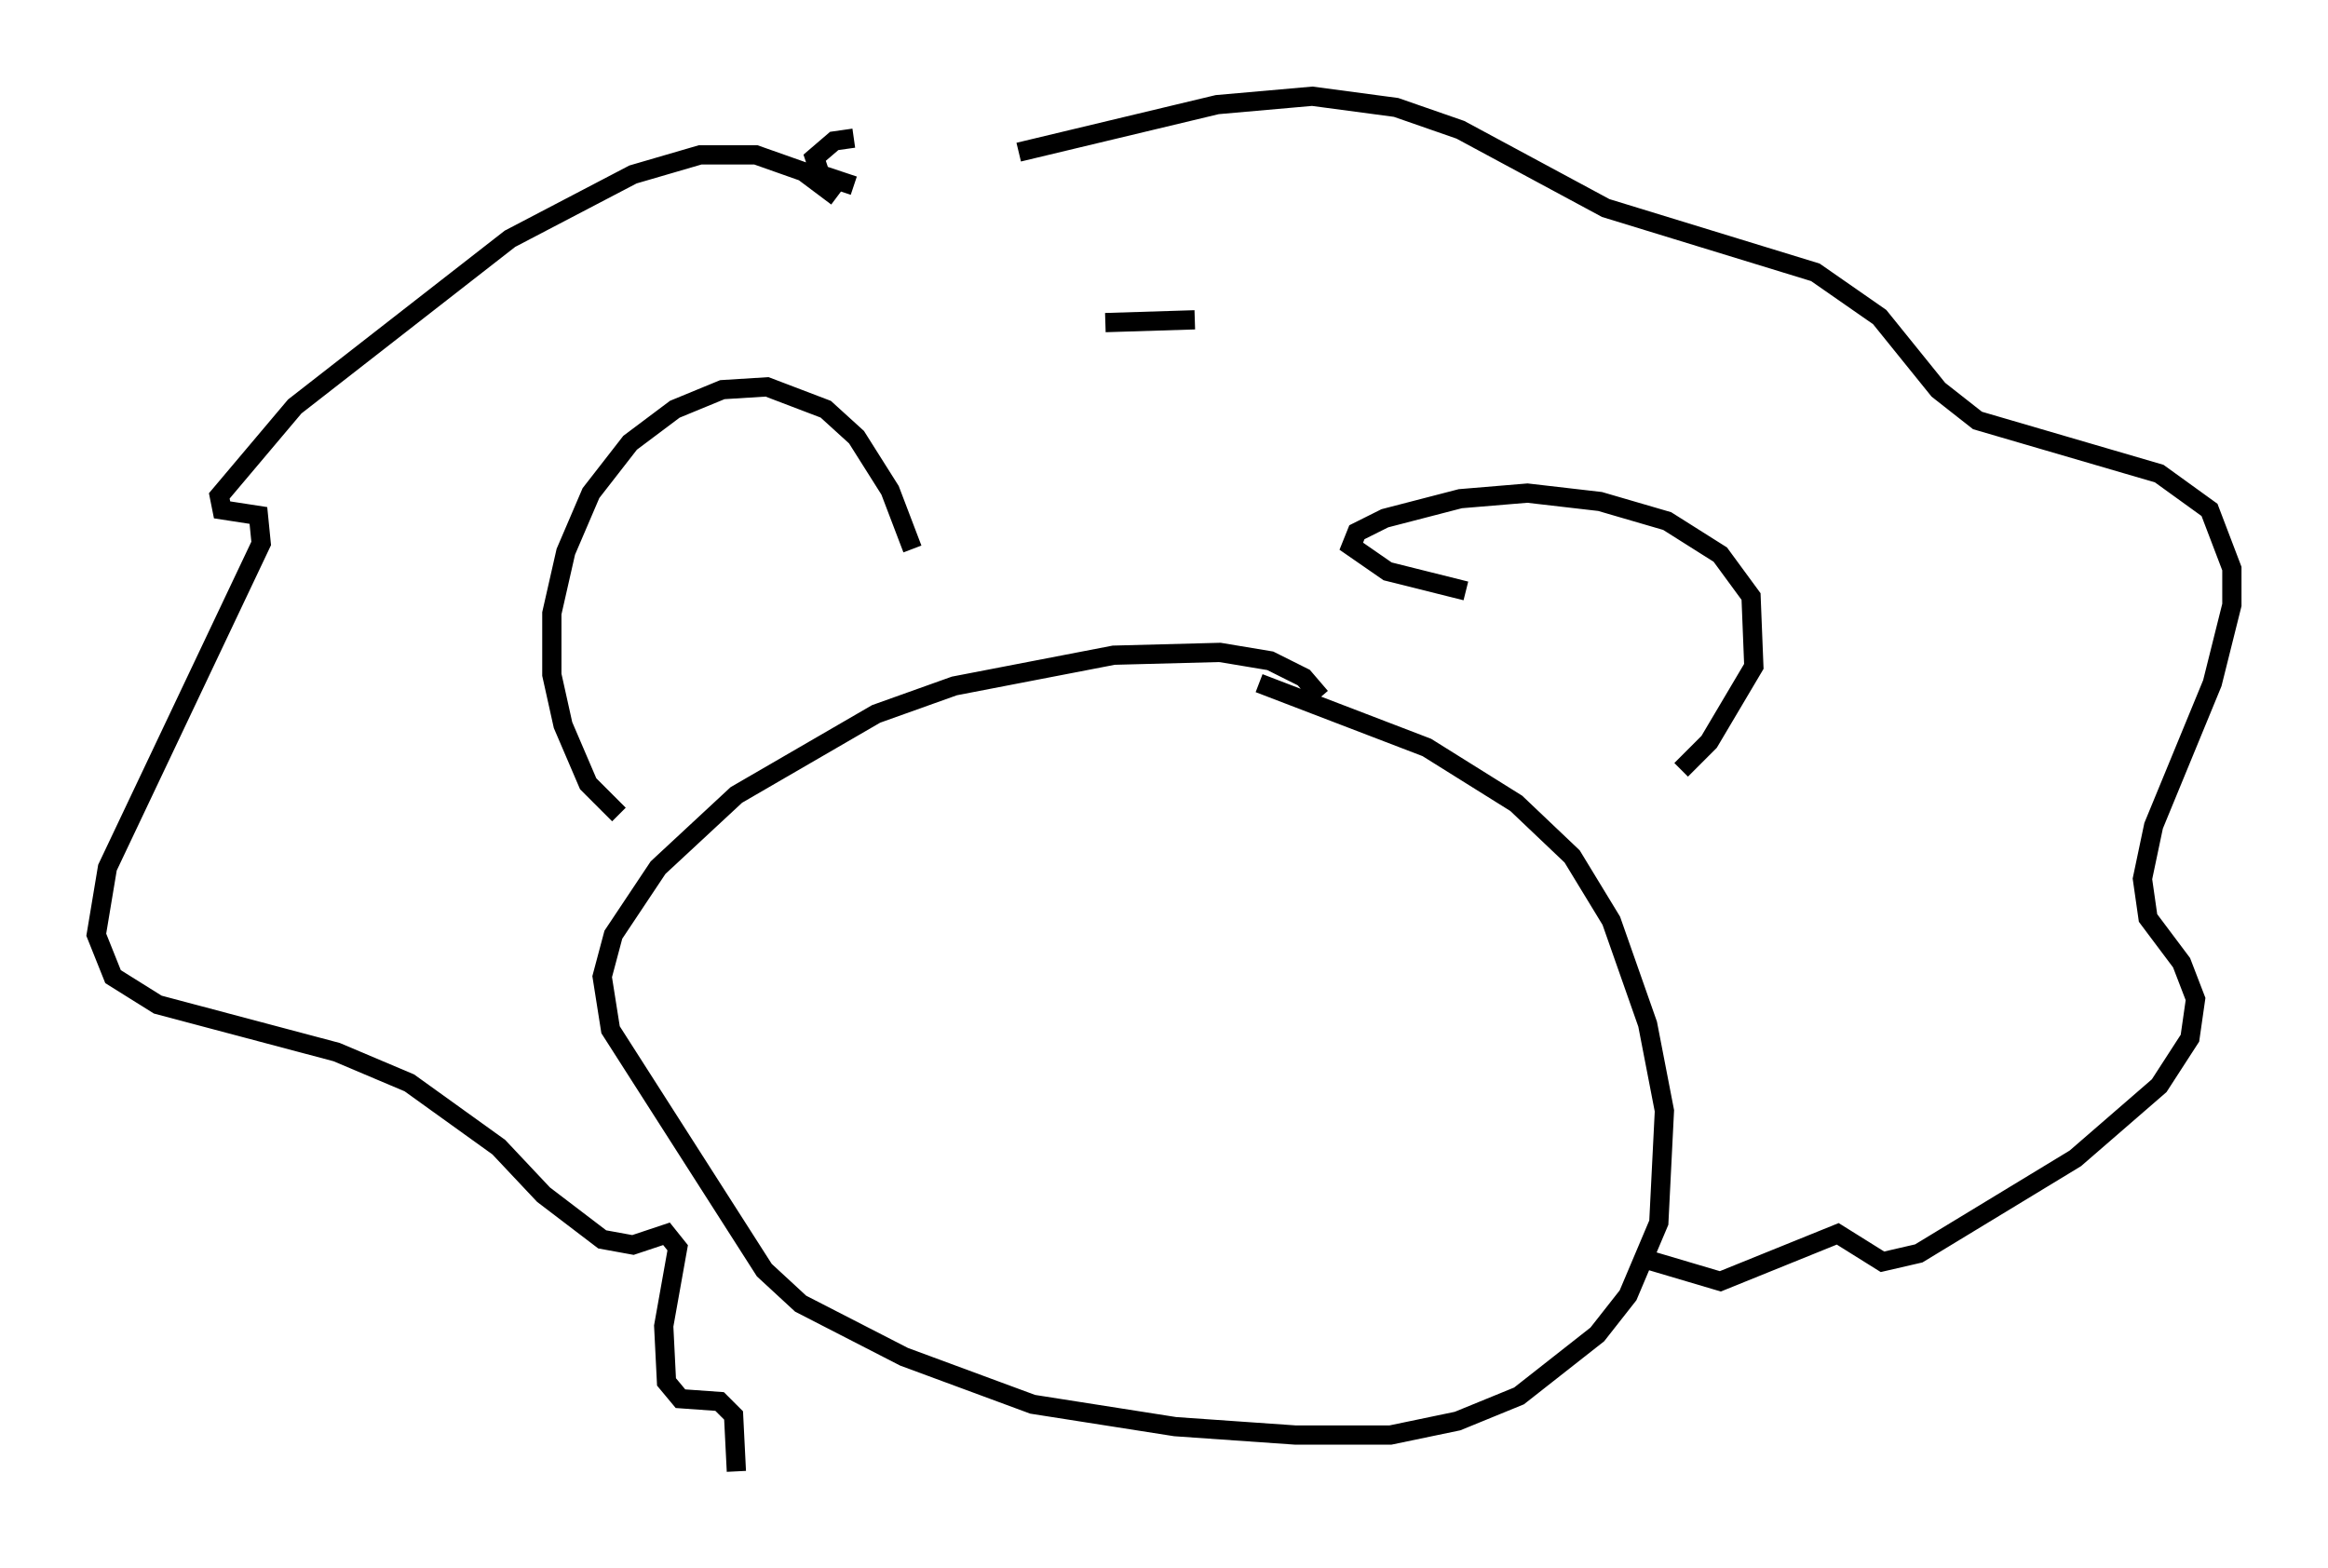 <?xml version="1.0" encoding="utf-8" ?>
<svg baseProfile="full" height="81.464" version="1.1" width="120.972" xmlns="http://www.w3.org/2000/svg" xmlns:ev="http://www.w3.org/2001/xml-events" xmlns:xlink="http://www.w3.org/1999/xlink"><defs /><rect fill="white" height="81.464" width="120.972" x="0" y="0" /><path d="M47.704, 31.145 m-0.291, -2.615 l-1.162, -3.05 -1.743, -2.76 l-1.598, -1.453 -3.05, -1.162 l-2.324, 0.145 -2.469, 1.017 l-2.324, 1.743 -2.034, 2.615 l-1.307, 3.05 -0.726, 3.196 l0.0, 3.196 0.581, 2.615 l1.307, 3.05 1.598, 1.598 m44.011, -11.62 l-4.067, -1.017 -1.888, -1.307 l0.291, -0.726 1.453, -0.726 l3.922, -1.017 3.486, -0.291 l3.777, 0.436 3.486, 1.017 l2.76, 1.743 1.598, 2.179 l0.145, 3.631 -2.324, 3.922 l-1.453, 1.453 m-18.737, -3.777 l-0.872, -1.017 -1.743, -0.872 l-2.615, -0.436 -5.52, 0.145 l-8.279, 1.598 -4.067, 1.453 l-7.263, 4.212 -4.067, 3.777 l-2.324, 3.486 -0.581, 2.179 l0.436, 2.76 7.989, 12.492 l1.888, 1.743 5.374, 2.76 l6.682, 2.469 7.408, 1.162 l6.246, 0.436 4.939, 0.0 l3.486, -0.726 3.196, -1.307 l4.067, -3.196 1.598, -2.034 l1.598, -3.777 0.291, -5.81 l-0.872, -4.503 -1.888, -5.374 l-2.034, -3.341 -2.905, -2.76 l-4.648, -2.905 -8.715, -3.341 m-3.341, -18.883 l-4.648, 0.145 m-13.944, -6.536 l-1.743, -1.307 -2.469, -0.872 l-2.905, 0.0 -3.486, 1.017 l-6.391, 3.341 -11.184, 8.715 l-3.922, 4.648 0.145, 0.726 l1.888, 0.291 0.145, 1.453 l-7.989, 16.849 -0.581, 3.486 l0.872, 2.179 2.324, 1.453 l9.296, 2.469 3.777, 1.598 l4.648, 3.341 2.324, 2.469 l3.05, 2.324 1.598, 0.291 l1.743, -0.581 0.581, 0.726 l-0.726, 4.067 0.145, 2.905 l0.726, 0.872 2.034, 0.145 l0.726, 0.726 0.145, 2.905 m6.101, -69.285 l-1.017, 0.145 -1.017, 0.872 l0.291, 0.872 1.743, 0.581 m8.57, -1.743 l10.313, -2.469 4.939, -0.436 l4.358, 0.581 3.341, 1.162 l7.553, 4.067 10.894, 3.341 l3.341, 2.324 3.05, 3.777 l2.034, 1.598 9.441, 2.76 l2.615, 1.888 1.162, 3.05 l0.0, 1.888 -1.017, 4.067 l-3.05, 7.408 -0.581, 2.76 l0.291, 2.034 1.743, 2.324 l0.726, 1.888 -0.291, 2.034 l-1.598, 2.469 -4.358, 3.777 l-8.134, 4.939 -1.888, 0.436 l-2.324, -1.453 -6.101, 2.469 l-3.922, -1.162 " fill="none" stroke="black" stroke-width="1" /></svg>